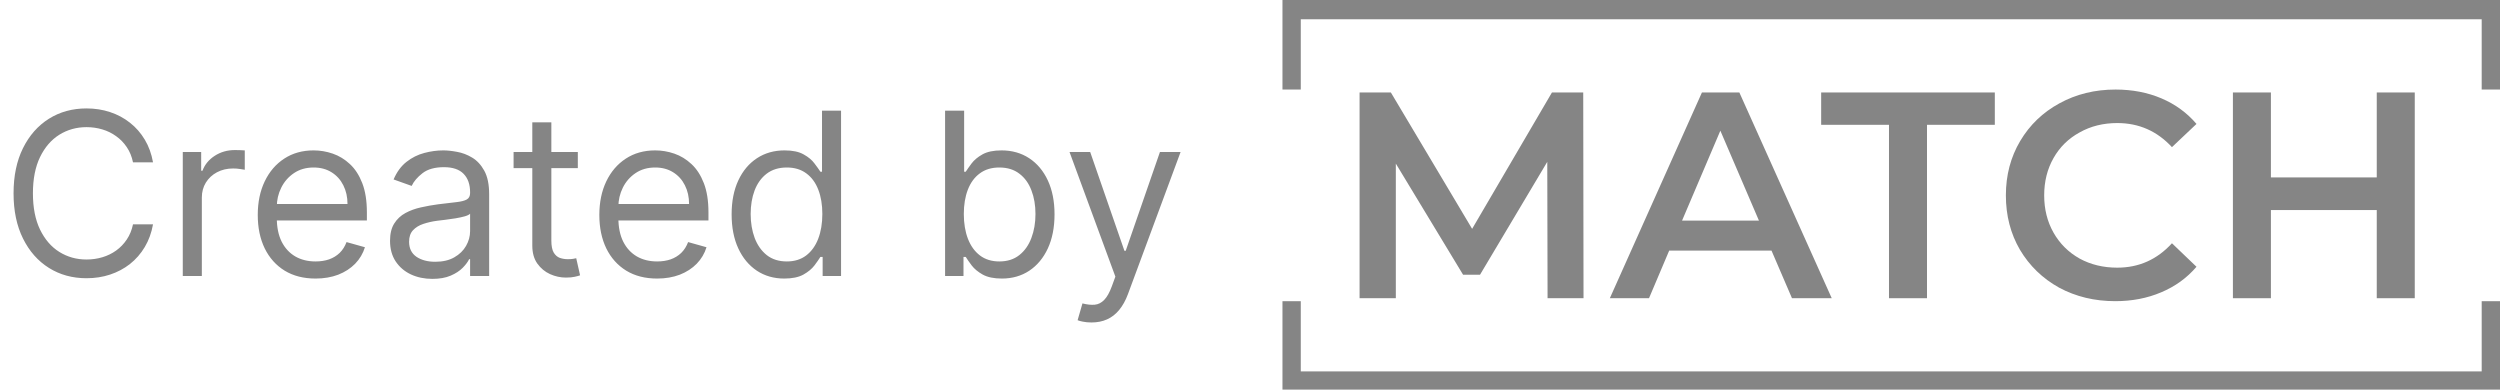 <svg width="154" height="24" viewBox="0 0 154 24" fill="none" xmlns="http://www.w3.org/2000/svg">
<path d="M9.426 10H8.193C8.12 9.645 7.993 9.334 7.81 9.065C7.631 8.797 7.413 8.572 7.154 8.389C6.899 8.204 6.616 8.064 6.304 7.972C5.992 7.879 5.668 7.832 5.33 7.832C4.713 7.832 4.155 7.988 3.654 8.3C3.157 8.611 2.761 9.07 2.466 9.677C2.174 10.283 2.028 11.027 2.028 11.909C2.028 12.791 2.174 13.535 2.466 14.141C2.761 14.748 3.157 15.207 3.654 15.518C4.155 15.83 4.713 15.986 5.33 15.986C5.668 15.986 5.992 15.939 6.304 15.847C6.616 15.754 6.899 15.616 7.154 15.434C7.413 15.248 7.631 15.021 7.81 14.753C7.993 14.481 8.12 14.169 8.193 13.818H9.426C9.333 14.338 9.164 14.804 8.919 15.215C8.674 15.626 8.369 15.976 8.004 16.264C7.64 16.549 7.23 16.766 6.776 16.916C6.326 17.065 5.843 17.139 5.33 17.139C4.461 17.139 3.689 16.927 3.013 16.503C2.337 16.079 1.805 15.475 1.417 14.693C1.029 13.911 0.835 12.983 0.835 11.909C0.835 10.835 1.029 9.907 1.417 9.125C1.805 8.343 2.337 7.74 3.013 7.315C3.689 6.891 4.461 6.679 5.33 6.679C5.843 6.679 6.326 6.754 6.776 6.903C7.23 7.052 7.64 7.271 8.004 7.559C8.369 7.844 8.674 8.192 8.919 8.603C9.164 9.011 9.333 9.476 9.426 10ZM11.259 17V9.364H12.393V10.517H12.473C12.612 10.139 12.864 9.833 13.228 9.597C13.593 9.362 14.004 9.244 14.461 9.244C14.547 9.244 14.655 9.246 14.784 9.249C14.914 9.253 15.011 9.258 15.078 9.264V10.457C15.038 10.447 14.947 10.432 14.804 10.413C14.665 10.389 14.518 10.378 14.362 10.378C13.991 10.378 13.659 10.456 13.367 10.611C13.079 10.764 12.85 10.976 12.681 11.248C12.516 11.516 12.433 11.823 12.433 12.168V17H11.259ZM19.438 17.159C18.702 17.159 18.067 16.997 17.534 16.672C17.003 16.344 16.594 15.886 16.306 15.3C16.02 14.71 15.878 14.024 15.878 13.242C15.878 12.459 16.02 11.77 16.306 11.173C16.594 10.573 16.995 10.106 17.509 9.771C18.026 9.433 18.629 9.264 19.318 9.264C19.716 9.264 20.109 9.33 20.497 9.463C20.884 9.596 21.237 9.811 21.556 10.109C21.874 10.404 22.127 10.796 22.316 11.283C22.505 11.77 22.6 12.37 22.6 13.082V13.579H16.713V12.565H21.406C21.406 12.134 21.32 11.75 21.148 11.412C20.979 11.074 20.737 10.807 20.422 10.611C20.11 10.416 19.743 10.318 19.318 10.318C18.851 10.318 18.447 10.434 18.105 10.666C17.767 10.895 17.507 11.193 17.325 11.561C17.142 11.929 17.051 12.323 17.051 12.744V13.421C17.051 13.997 17.151 14.486 17.35 14.887C17.552 15.285 17.832 15.588 18.19 15.797C18.548 16.002 18.964 16.105 19.438 16.105C19.746 16.105 20.024 16.062 20.273 15.976C20.525 15.886 20.742 15.754 20.924 15.578C21.107 15.399 21.247 15.177 21.347 14.912L22.48 15.23C22.361 15.615 22.16 15.953 21.879 16.244C21.597 16.533 21.249 16.758 20.835 16.921C20.42 17.079 19.955 17.159 19.438 17.159ZM26.632 17.179C26.148 17.179 25.709 17.088 25.314 16.905C24.92 16.72 24.607 16.453 24.375 16.105C24.142 15.754 24.026 15.329 24.026 14.832C24.026 14.395 24.113 14.04 24.285 13.768C24.457 13.493 24.688 13.278 24.976 13.122C25.264 12.966 25.583 12.85 25.931 12.774C26.282 12.695 26.635 12.632 26.989 12.585C27.453 12.526 27.83 12.481 28.118 12.451C28.41 12.418 28.622 12.363 28.754 12.287C28.89 12.211 28.958 12.078 28.958 11.889V11.849C28.958 11.359 28.824 10.978 28.556 10.706C28.29 10.434 27.888 10.298 27.348 10.298C26.787 10.298 26.348 10.421 26.03 10.666C25.712 10.912 25.488 11.173 25.359 11.452L24.245 11.054C24.444 10.59 24.709 10.229 25.041 9.97C25.375 9.708 25.74 9.526 26.134 9.423C26.532 9.317 26.923 9.264 27.308 9.264C27.553 9.264 27.835 9.294 28.153 9.354C28.474 9.41 28.784 9.528 29.083 9.707C29.384 9.886 29.634 10.156 29.833 10.517C30.032 10.878 30.132 11.362 30.132 11.969V17H28.958V15.966H28.899C28.819 16.132 28.686 16.309 28.501 16.498C28.315 16.687 28.068 16.848 27.76 16.98C27.452 17.113 27.076 17.179 26.632 17.179ZM26.811 16.125C27.275 16.125 27.666 16.034 27.984 15.852C28.305 15.669 28.547 15.434 28.71 15.146C28.875 14.857 28.958 14.554 28.958 14.236V13.162C28.909 13.222 28.799 13.276 28.63 13.326C28.464 13.372 28.272 13.414 28.053 13.45C27.838 13.483 27.628 13.513 27.422 13.54C27.22 13.563 27.056 13.583 26.93 13.599C26.625 13.639 26.34 13.704 26.075 13.793C25.813 13.88 25.601 14.01 25.438 14.186C25.279 14.358 25.2 14.594 25.2 14.892C25.2 15.3 25.351 15.608 25.652 15.817C25.957 16.022 26.343 16.125 26.811 16.125ZM35.594 9.364V10.358H31.637V9.364H35.594ZM32.79 7.534H33.963V14.812C33.963 15.144 34.011 15.393 34.108 15.558C34.207 15.721 34.333 15.83 34.485 15.886C34.641 15.939 34.805 15.966 34.978 15.966C35.107 15.966 35.213 15.959 35.296 15.946C35.379 15.93 35.445 15.916 35.495 15.906L35.733 16.96C35.654 16.99 35.543 17.02 35.4 17.05C35.258 17.083 35.077 17.099 34.858 17.099C34.527 17.099 34.202 17.028 33.884 16.886C33.569 16.743 33.307 16.526 33.098 16.234C32.893 15.943 32.79 15.575 32.79 15.131V7.534ZM40.479 17.159C39.743 17.159 39.108 16.997 38.575 16.672C38.044 16.344 37.635 15.886 37.347 15.3C37.062 14.71 36.919 14.024 36.919 13.242C36.919 12.459 37.062 11.77 37.347 11.173C37.635 10.573 38.036 10.106 38.55 9.771C39.067 9.433 39.67 9.264 40.359 9.264C40.757 9.264 41.15 9.33 41.538 9.463C41.925 9.596 42.278 9.811 42.597 10.109C42.915 10.404 43.168 10.796 43.357 11.283C43.546 11.77 43.641 12.37 43.641 13.082V13.579H37.754V12.565H42.447C42.447 12.134 42.361 11.75 42.189 11.412C42.02 11.074 41.778 10.807 41.463 10.611C41.151 10.416 40.784 10.318 40.359 10.318C39.892 10.318 39.488 10.434 39.146 10.666C38.808 10.895 38.548 11.193 38.366 11.561C38.184 11.929 38.092 12.323 38.092 12.744V13.421C38.092 13.997 38.192 14.486 38.391 14.887C38.593 15.285 38.873 15.588 39.231 15.797C39.589 16.002 40.005 16.105 40.479 16.105C40.787 16.105 41.065 16.062 41.314 15.976C41.566 15.886 41.783 15.754 41.965 15.578C42.148 15.399 42.288 15.177 42.388 14.912L43.521 15.23C43.402 15.615 43.202 15.953 42.92 16.244C42.638 16.533 42.29 16.758 41.876 16.921C41.461 17.079 40.996 17.159 40.479 17.159ZM48.309 17.159C47.673 17.159 47.111 16.998 46.624 16.677C46.136 16.352 45.755 15.895 45.48 15.305C45.205 14.711 45.068 14.01 45.068 13.202C45.068 12.4 45.205 11.704 45.48 11.114C45.755 10.524 46.138 10.068 46.629 9.746C47.119 9.425 47.686 9.264 48.329 9.264C48.826 9.264 49.219 9.347 49.507 9.513C49.799 9.675 50.021 9.861 50.173 10.07C50.329 10.275 50.45 10.444 50.536 10.577H50.636V6.818H51.809V17H50.675V15.827H50.536C50.45 15.966 50.327 16.142 50.168 16.354C50.009 16.562 49.782 16.75 49.487 16.916C49.192 17.078 48.8 17.159 48.309 17.159ZM48.468 16.105C48.939 16.105 49.336 15.982 49.661 15.737C49.986 15.489 50.233 15.146 50.402 14.708C50.571 14.267 50.656 13.758 50.656 13.182C50.656 12.612 50.573 12.113 50.407 11.685C50.241 11.255 49.996 10.92 49.671 10.681C49.346 10.439 48.945 10.318 48.468 10.318C47.971 10.318 47.557 10.446 47.225 10.701C46.897 10.953 46.65 11.296 46.484 11.73C46.322 12.161 46.241 12.645 46.241 13.182C46.241 13.725 46.324 14.219 46.489 14.663C46.658 15.104 46.907 15.456 47.235 15.717C47.566 15.976 47.977 16.105 48.468 16.105ZM58.217 17V6.818H59.391V10.577H59.49C59.576 10.444 59.696 10.275 59.848 10.07C60.004 9.861 60.226 9.675 60.514 9.513C60.806 9.347 61.2 9.264 61.697 9.264C62.34 9.264 62.907 9.425 63.398 9.746C63.888 10.068 64.271 10.524 64.546 11.114C64.821 11.704 64.959 12.4 64.959 13.202C64.959 14.01 64.821 14.711 64.546 15.305C64.271 15.895 63.89 16.352 63.403 16.677C62.916 16.998 62.354 17.159 61.717 17.159C61.227 17.159 60.834 17.078 60.539 16.916C60.244 16.75 60.017 16.562 59.858 16.354C59.699 16.142 59.576 15.966 59.49 15.827H59.351V17H58.217ZM59.371 13.182C59.371 13.758 59.455 14.267 59.624 14.708C59.793 15.146 60.04 15.489 60.365 15.737C60.69 15.982 61.088 16.105 61.558 16.105C62.049 16.105 62.458 15.976 62.786 15.717C63.118 15.456 63.366 15.104 63.532 14.663C63.701 14.219 63.785 13.725 63.785 13.182C63.785 12.645 63.703 12.161 63.537 11.73C63.374 11.296 63.128 10.953 62.796 10.701C62.468 10.446 62.055 10.318 61.558 10.318C61.081 10.318 60.68 10.439 60.355 10.681C60.03 10.92 59.785 11.255 59.619 11.685C59.454 12.113 59.371 12.612 59.371 13.182ZM67.236 19.864C67.037 19.864 66.86 19.847 66.704 19.814C66.548 19.784 66.44 19.754 66.381 19.724L66.679 18.69C66.964 18.763 67.216 18.79 67.435 18.77C67.653 18.75 67.847 18.652 68.016 18.477C68.189 18.304 68.346 18.024 68.489 17.636L68.707 17.04L65.883 9.364H67.156L69.264 15.449H69.344L71.452 9.364H72.724L69.483 18.114C69.337 18.508 69.156 18.834 68.941 19.093C68.726 19.355 68.475 19.549 68.19 19.675C67.909 19.801 67.59 19.864 67.236 19.864Z" fill="#858585"/>
<g clip-path="url(#clip0_132_977)">
<path d="M154 24.067H79V18.552H80.128V22.88H152.872V18.552H154V24.067Z" fill="#858585"/>
<path d="M95.33 18.37L95.312 9.969L91.17 16.922H90.125L85.983 10.078V18.37H83.75V5.696H85.677L90.683 14.097L95.6 5.696H97.527L97.545 18.37H95.33Z" fill="#858585"/>
<path d="M109.125 15.437H102.822L101.579 18.37H99.166L104.839 5.696H107.144L112.835 18.37H110.386L109.125 15.437ZM108.351 13.59L105.974 8.05L103.614 13.59H108.351Z" fill="#858585"/>
<path d="M116.362 7.688H112.184V5.696H122.881V7.688H118.703V18.37H116.362V7.688Z" fill="#858585"/>
<path d="M130.298 18.552C129.025 18.552 127.873 18.274 126.84 17.719C125.82 17.151 125.015 16.373 124.427 15.383C123.851 14.393 123.562 13.277 123.562 12.034C123.562 10.79 123.857 9.674 124.445 8.684C125.033 7.694 125.838 6.922 126.858 6.367C127.891 5.799 129.043 5.516 130.316 5.516C131.348 5.516 132.291 5.697 133.143 6.059C133.996 6.421 134.716 6.946 135.304 7.634L133.792 9.064C132.879 8.075 131.757 7.58 130.424 7.58C129.56 7.58 128.785 7.773 128.101 8.159C127.416 8.533 126.882 9.058 126.498 9.734C126.114 10.41 125.922 11.177 125.922 12.034C125.922 12.891 126.114 13.657 126.498 14.333C126.882 15.009 127.416 15.54 128.101 15.926C128.785 16.3 129.56 16.488 130.424 16.488C131.757 16.488 132.879 15.987 133.792 14.985L135.304 16.433C134.716 17.121 133.99 17.646 133.125 18.008C132.273 18.371 131.33 18.552 130.298 18.552Z" fill="#858585"/>
<path d="M148.749 5.696V18.37H146.408V12.939H139.888V18.37H137.547V5.696H139.888V10.929H146.408V5.696H148.749Z" fill="#858585"/>
<path d="M154 5.515H152.872V1.187H80.128V5.515H79V0H154V5.515Z" fill="#858585"/>
</g>
<defs>
<clipPath id="clip0_132_977">
<rect width="75" height="24" fill="white" transform="translate(79)"/>
</clipPath>
</defs>
</svg>
